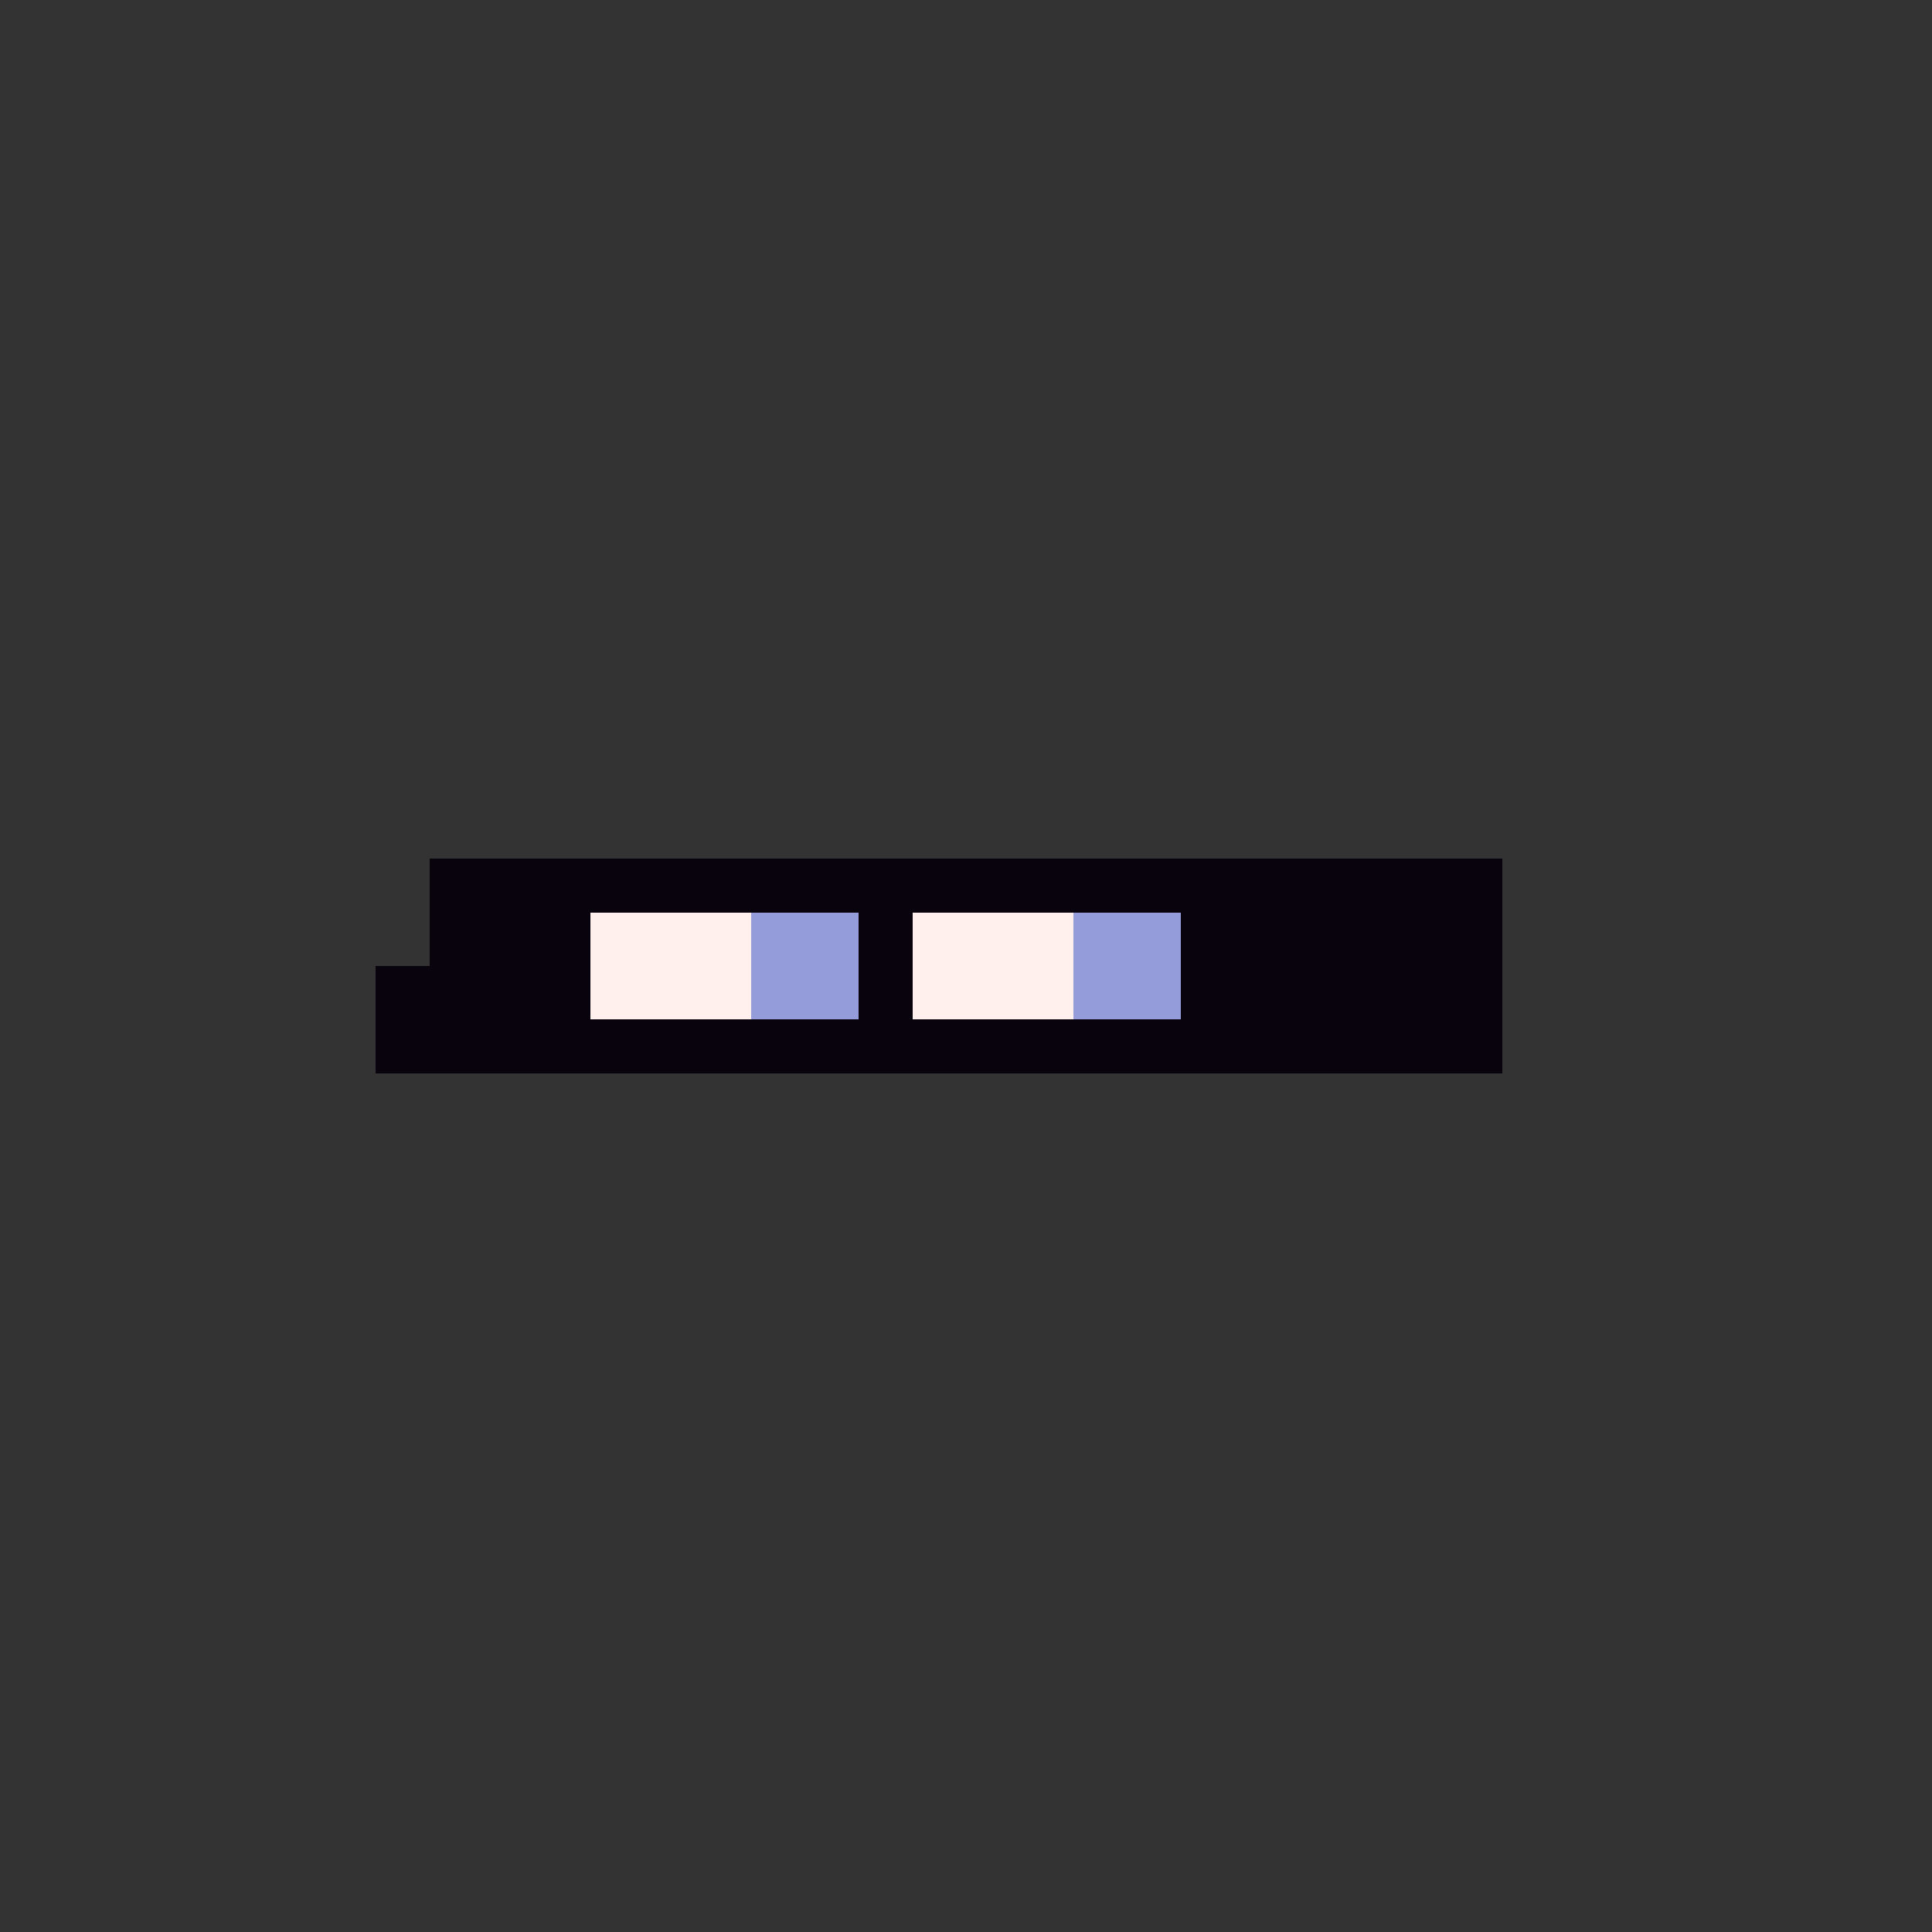 <svg xmlns="http://www.w3.org/2000/svg" shape-rendering="crispEdges" version="1.1" viewBox="0 0 36 36" width="360" height="360"><rect x="0" y="0" width="36" height="36" fill="#333333" stroke="none"/><rect fill="#08030dff" x="8" y="16" height="1" width="20"/><rect fill="#08030dff" x="8" y="17" height="1" width="3"/><rect fill="#fff0eeff" x="11" y="17" height="1" width="3"/><rect fill="#949ddaff" x="14" y="17" height="1" width="2"/><rect fill="#08030dff" x="16" y="17" height="1" width="1"/><rect fill="#fff0eeff" x="17" y="17" height="1" width="3"/><rect fill="#949ddaff" x="20" y="17" height="1" width="2"/><rect fill="#08030dff" x="22" y="17" height="1" width="6"/><rect fill="#08030dff" x="7" y="18" height="1" width="4"/><rect fill="#fff0eeff" x="11" y="18" height="1" width="3"/><rect fill="#949ddaff" x="14" y="18" height="1" width="2"/><rect fill="#08030dff" x="16" y="18" height="1" width="1"/><rect fill="#fff0eeff" x="17" y="18" height="1" width="3"/><rect fill="#949ddaff" x="20" y="18" height="1" width="2"/><rect fill="#08030dff" x="22" y="18" height="1" width="6"/><rect fill="#08030dff" x="7" y="19" height="1" width="21"/></svg>
